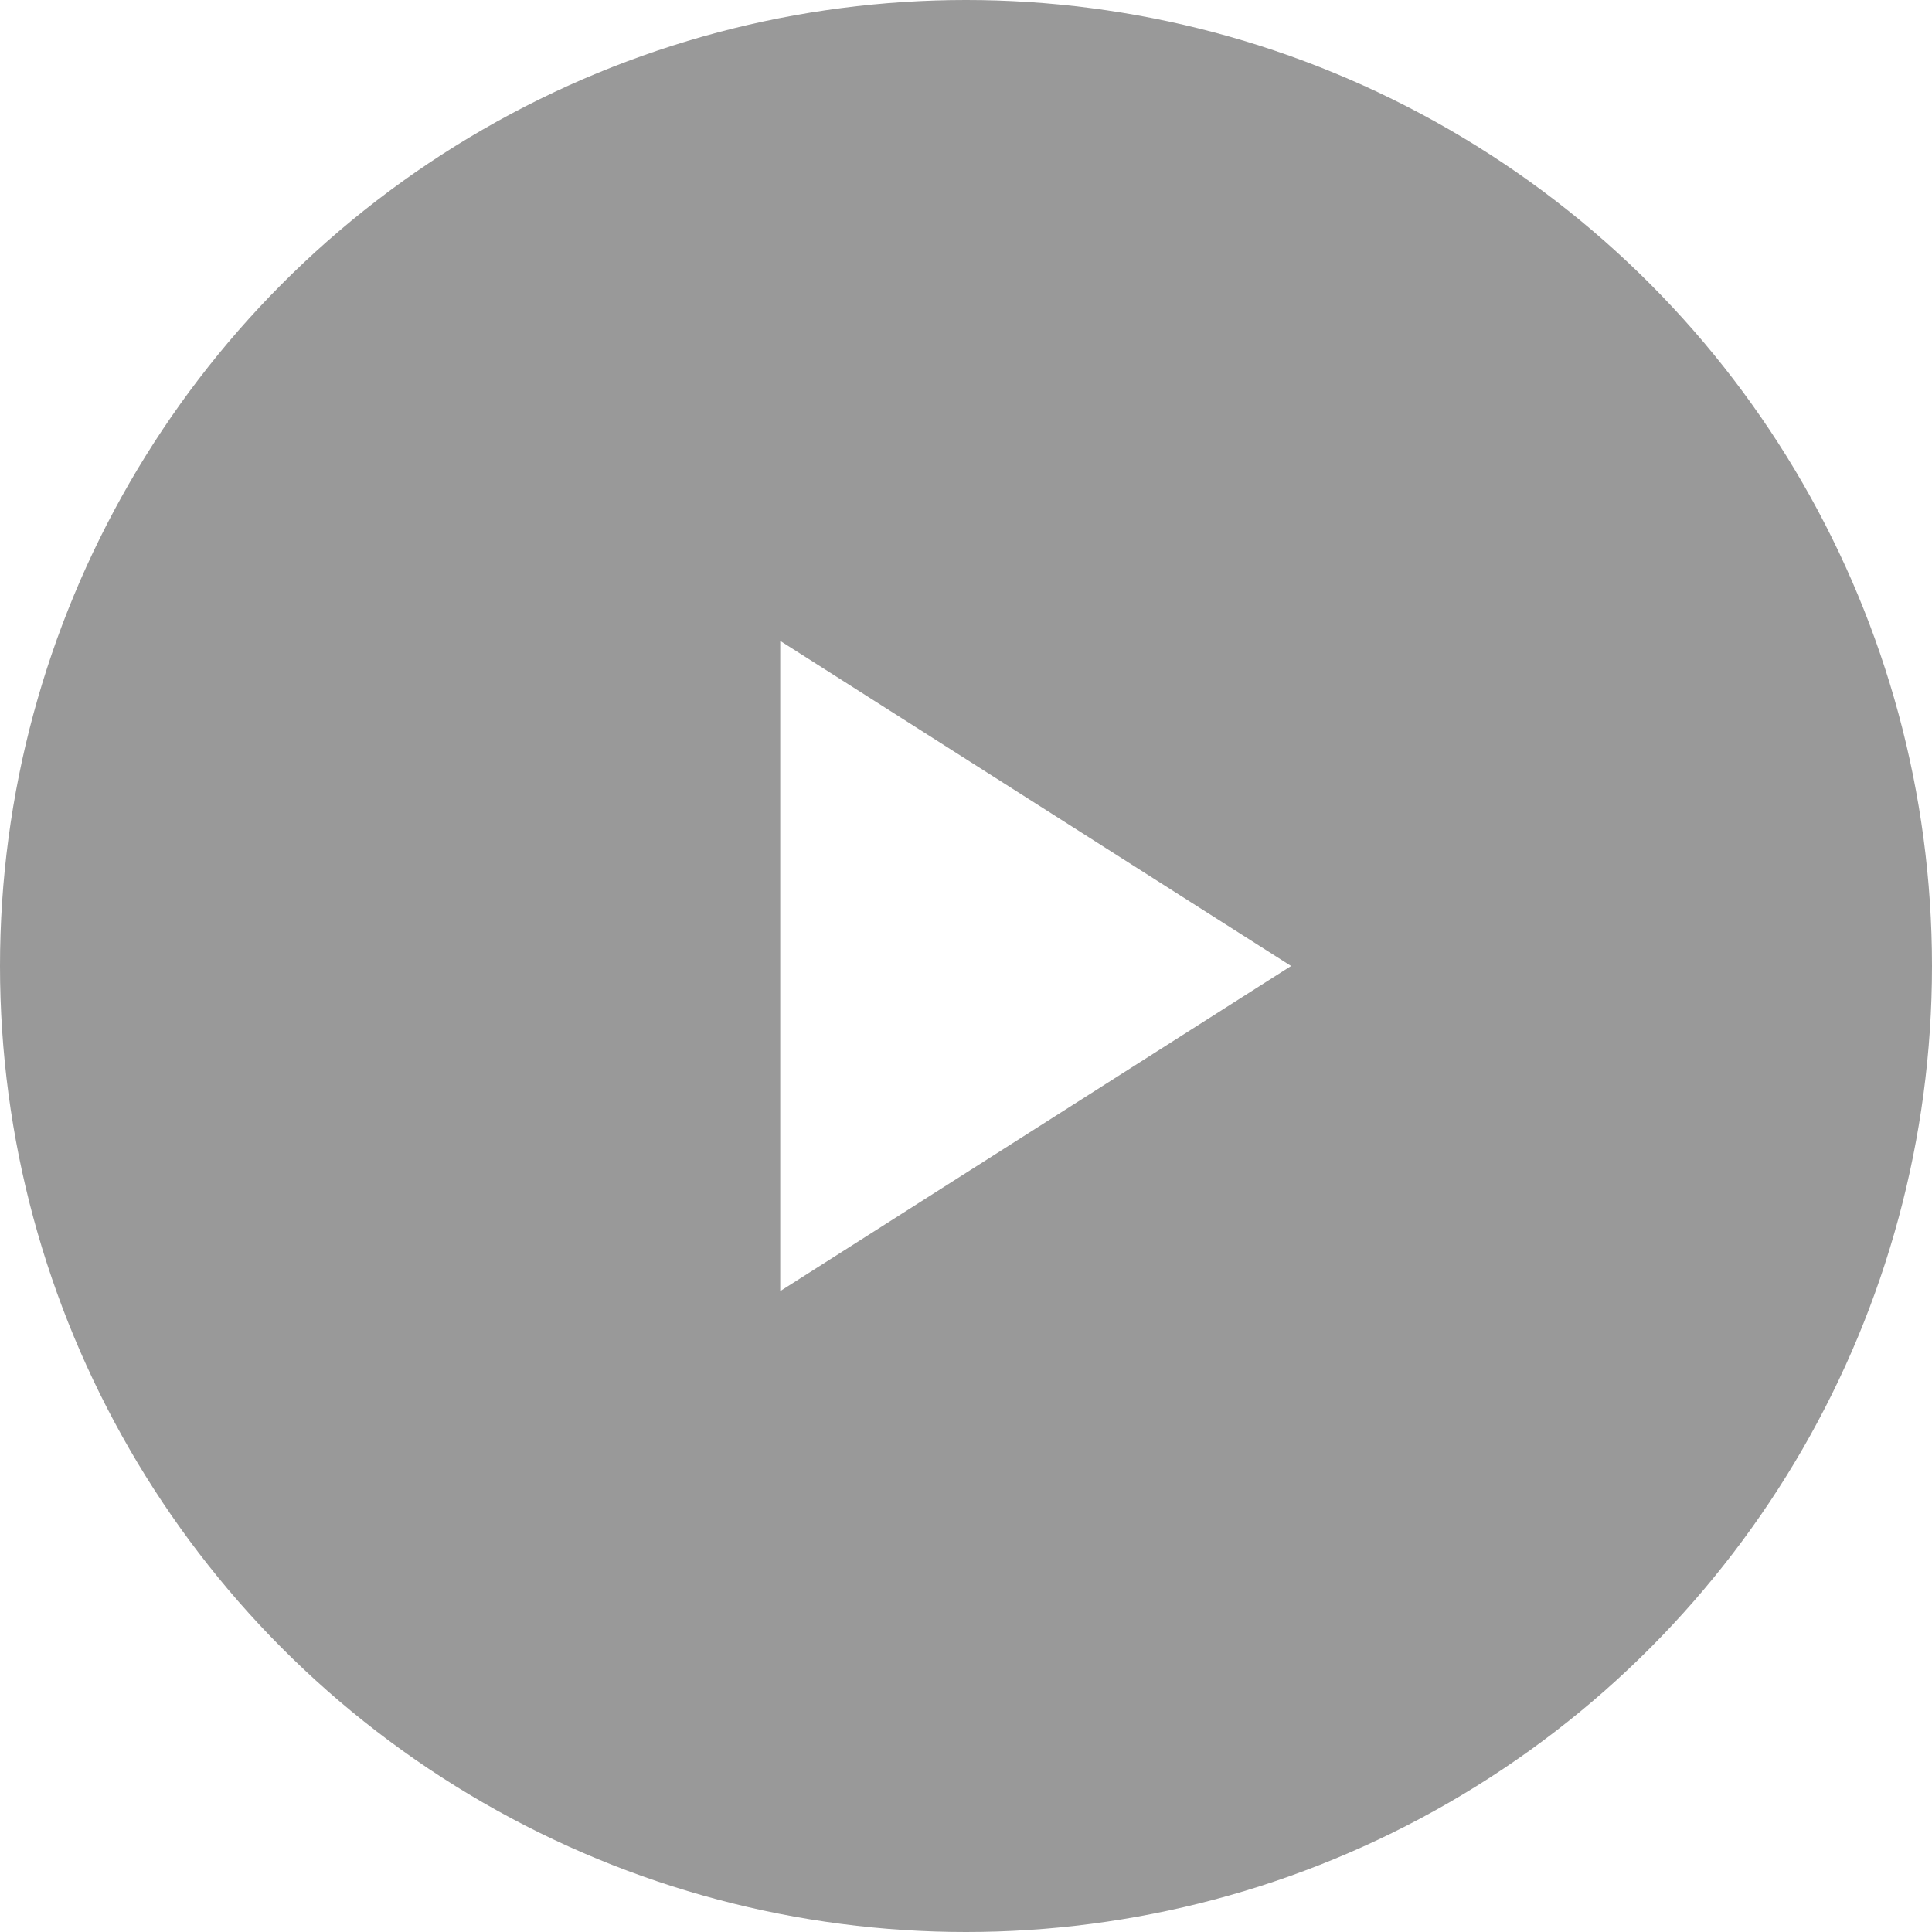 <svg width="52" height="52" viewBox="0 0 52 52" fill="none" xmlns="http://www.w3.org/2000/svg">
<g filter="url(#filter0_b_9122_17177)">
<circle cx="26" cy="26" r="26" fill="black" fill-opacity="0.4"/>
</g>
<mask id="mask0_9122_17177" style="mask-type:alpha" maskUnits="userSpaceOnUse" x="11" y="11" width="30" height="30">
<rect x="11" y="11" width="30" height="30" fill="#D9D9D9"/>
</mask>
<g mask="url(#mask0_9122_17177)">
<path d="M21 34.75V17.25L34.75 26L21 34.75Z" fill="white"/>
</g>
<defs>
<filter id="filter0_b_9122_17177" x="-8" y="-8" width="68" height="68" filterUnits="userSpaceOnUse" color-interpolation-filters="sRGB">
<feFlood flood-opacity="0" result="BackgroundImageFix"/>
<feGaussianBlur in="BackgroundImageFix" stdDeviation="4"/>
<feComposite in2="SourceAlpha" operator="in" result="effect1_backgroundBlur_9122_17177"/>
<feBlend mode="normal" in="SourceGraphic" in2="effect1_backgroundBlur_9122_17177" result="shape"/>
</filter>
</defs>
</svg>
